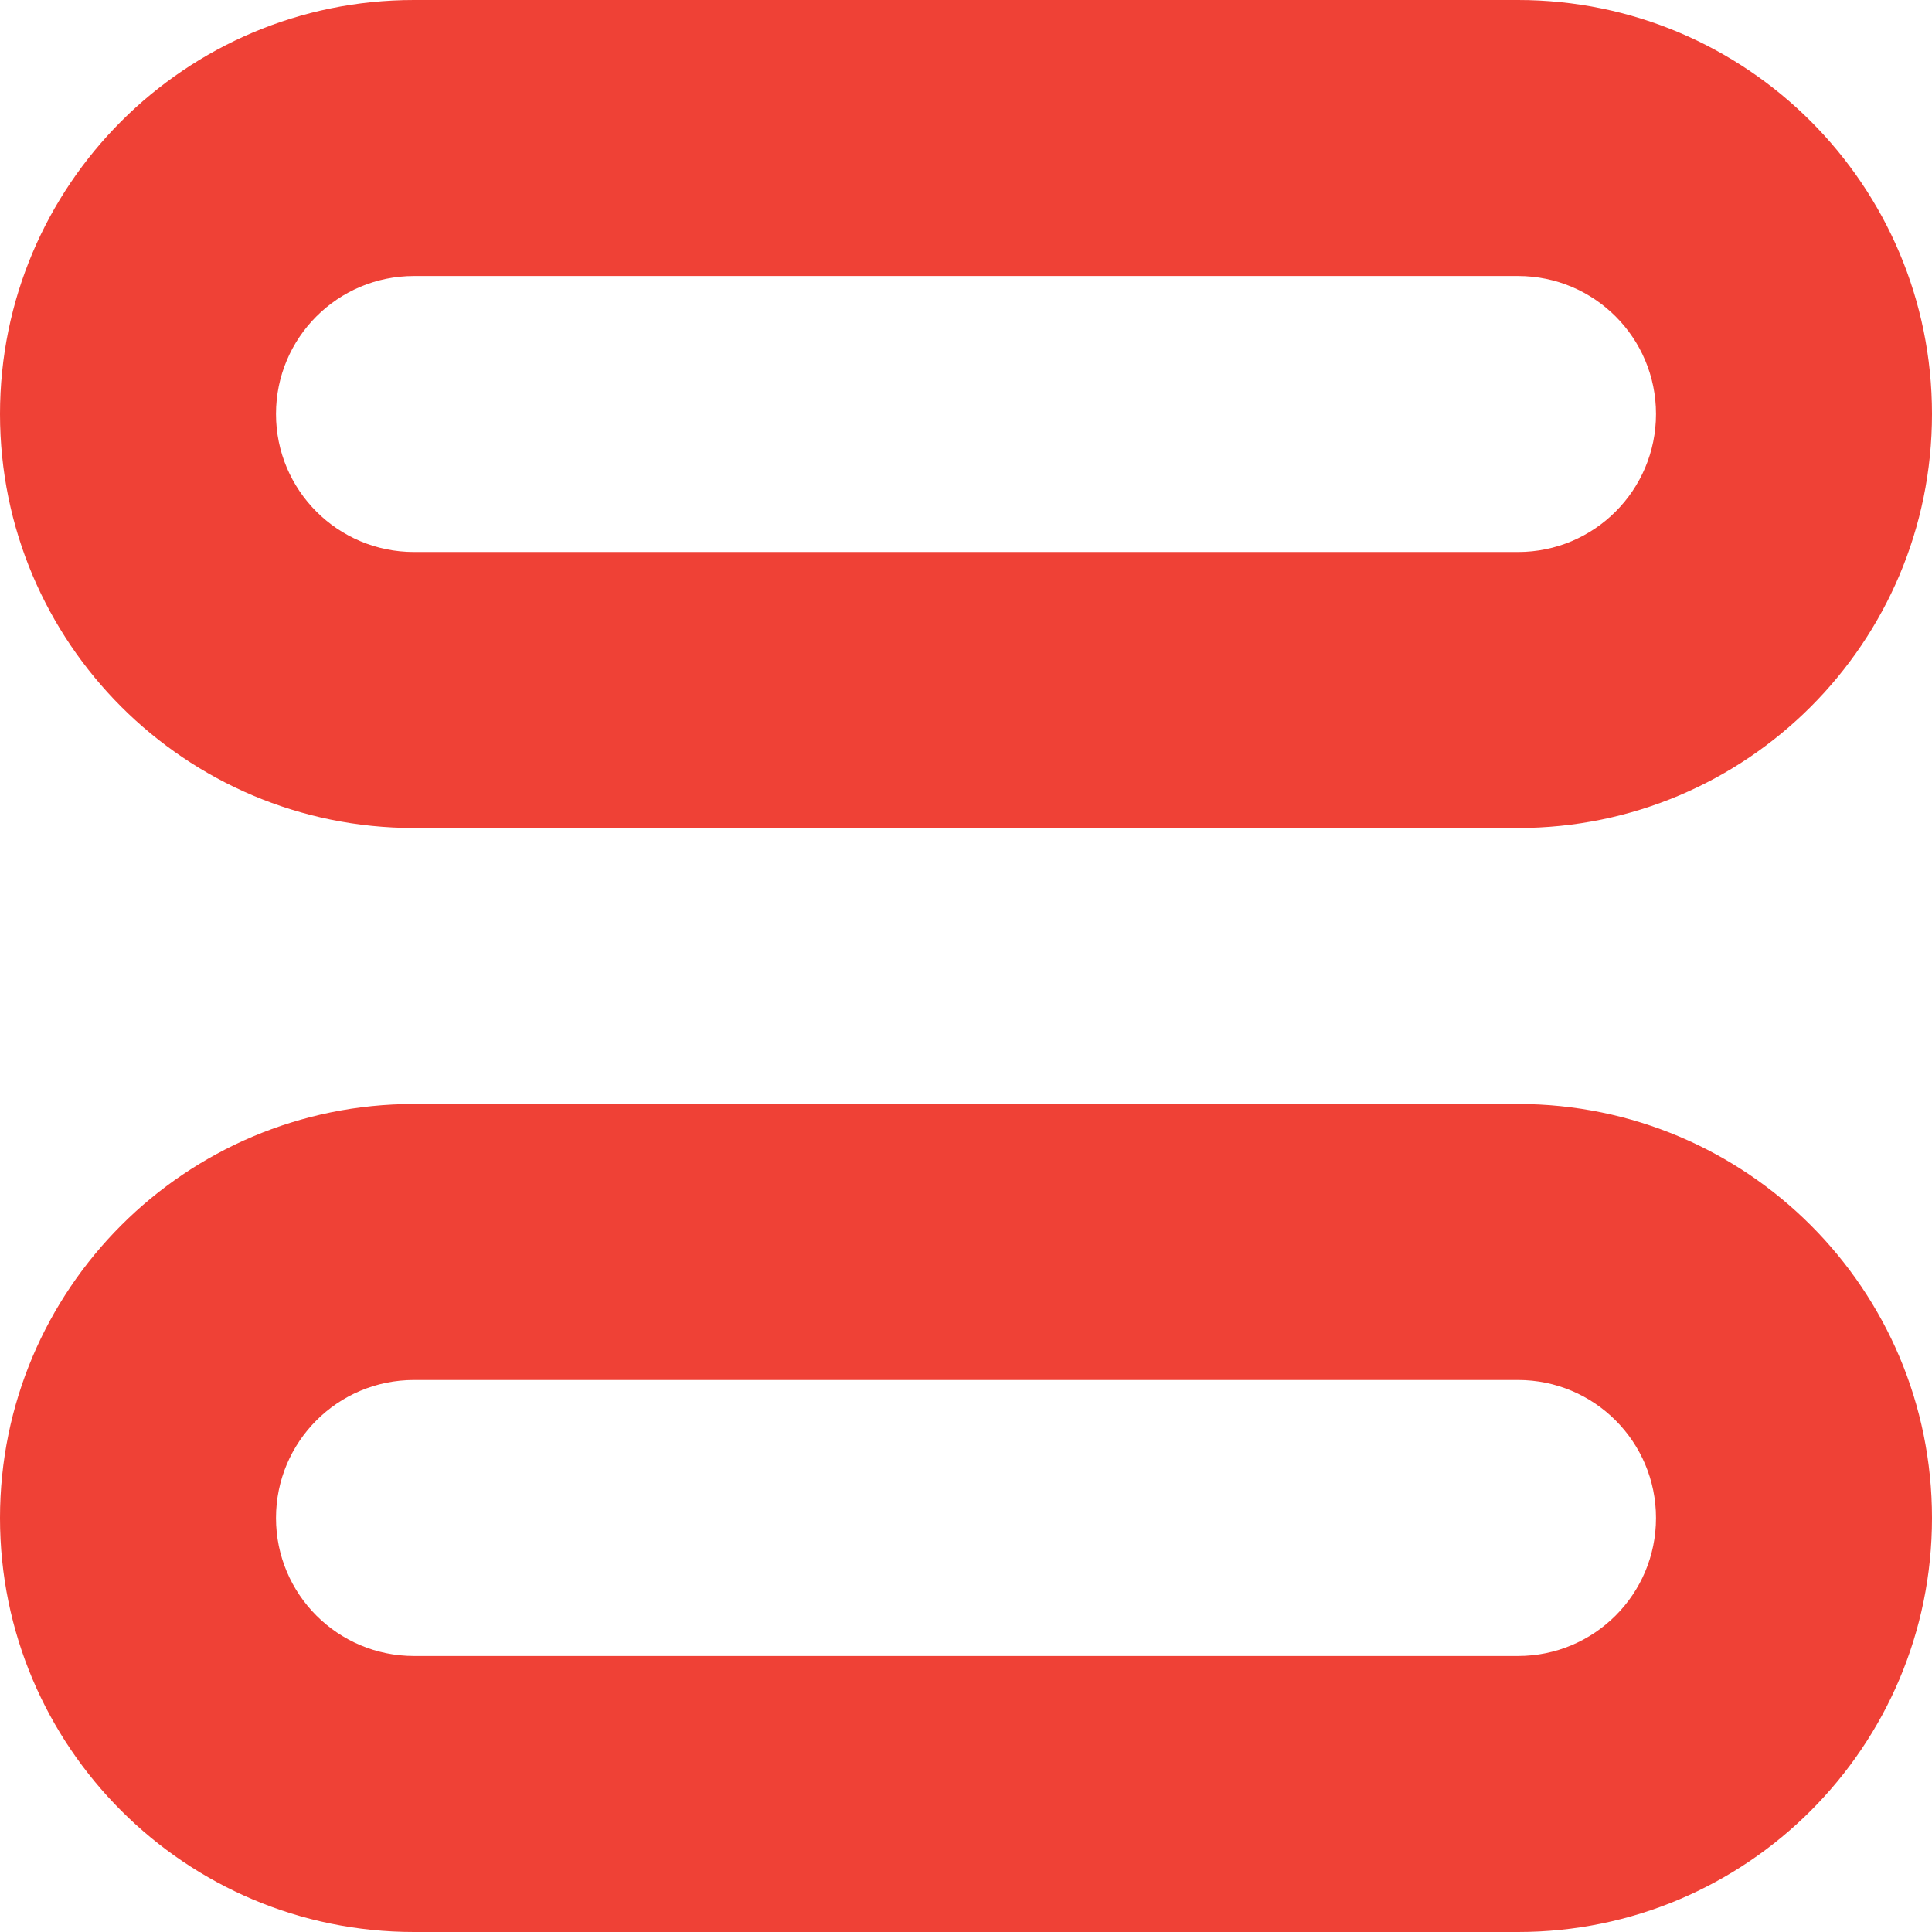 <svg fill="none" height="28" viewBox="0 0 28 28" width="28" xmlns="http://www.w3.org/2000/svg"><g clip-rule="evenodd" fill="#ef4136" fill-rule="evenodd"><path d="m0 6c0-3.314 2.686-6 6-6h16c3.314 0 6 2.686 6 6s-2.686 6-6 6h-16c-3.314 0-6-2.686-6-6zm4 0c0-1.105.895-2 2-2h16c1.105 0 2 .895 2 2s-.895 2-2 2h-16c-1.105 0-2-.895-2-2z"/><path d="m0 22c0-3.314 2.686-6 6-6h16c3.314 0 6 2.686 6 6s-2.686 6-6 6h-16c-3.314 0-6-2.686-6-6zm4 0c0-1.105.895-2 2-2h16c1.105 0 2 .895 2 2s-.895 2-2 2h-16c-1.105 0-2-.895-2-2z"/></g></svg>